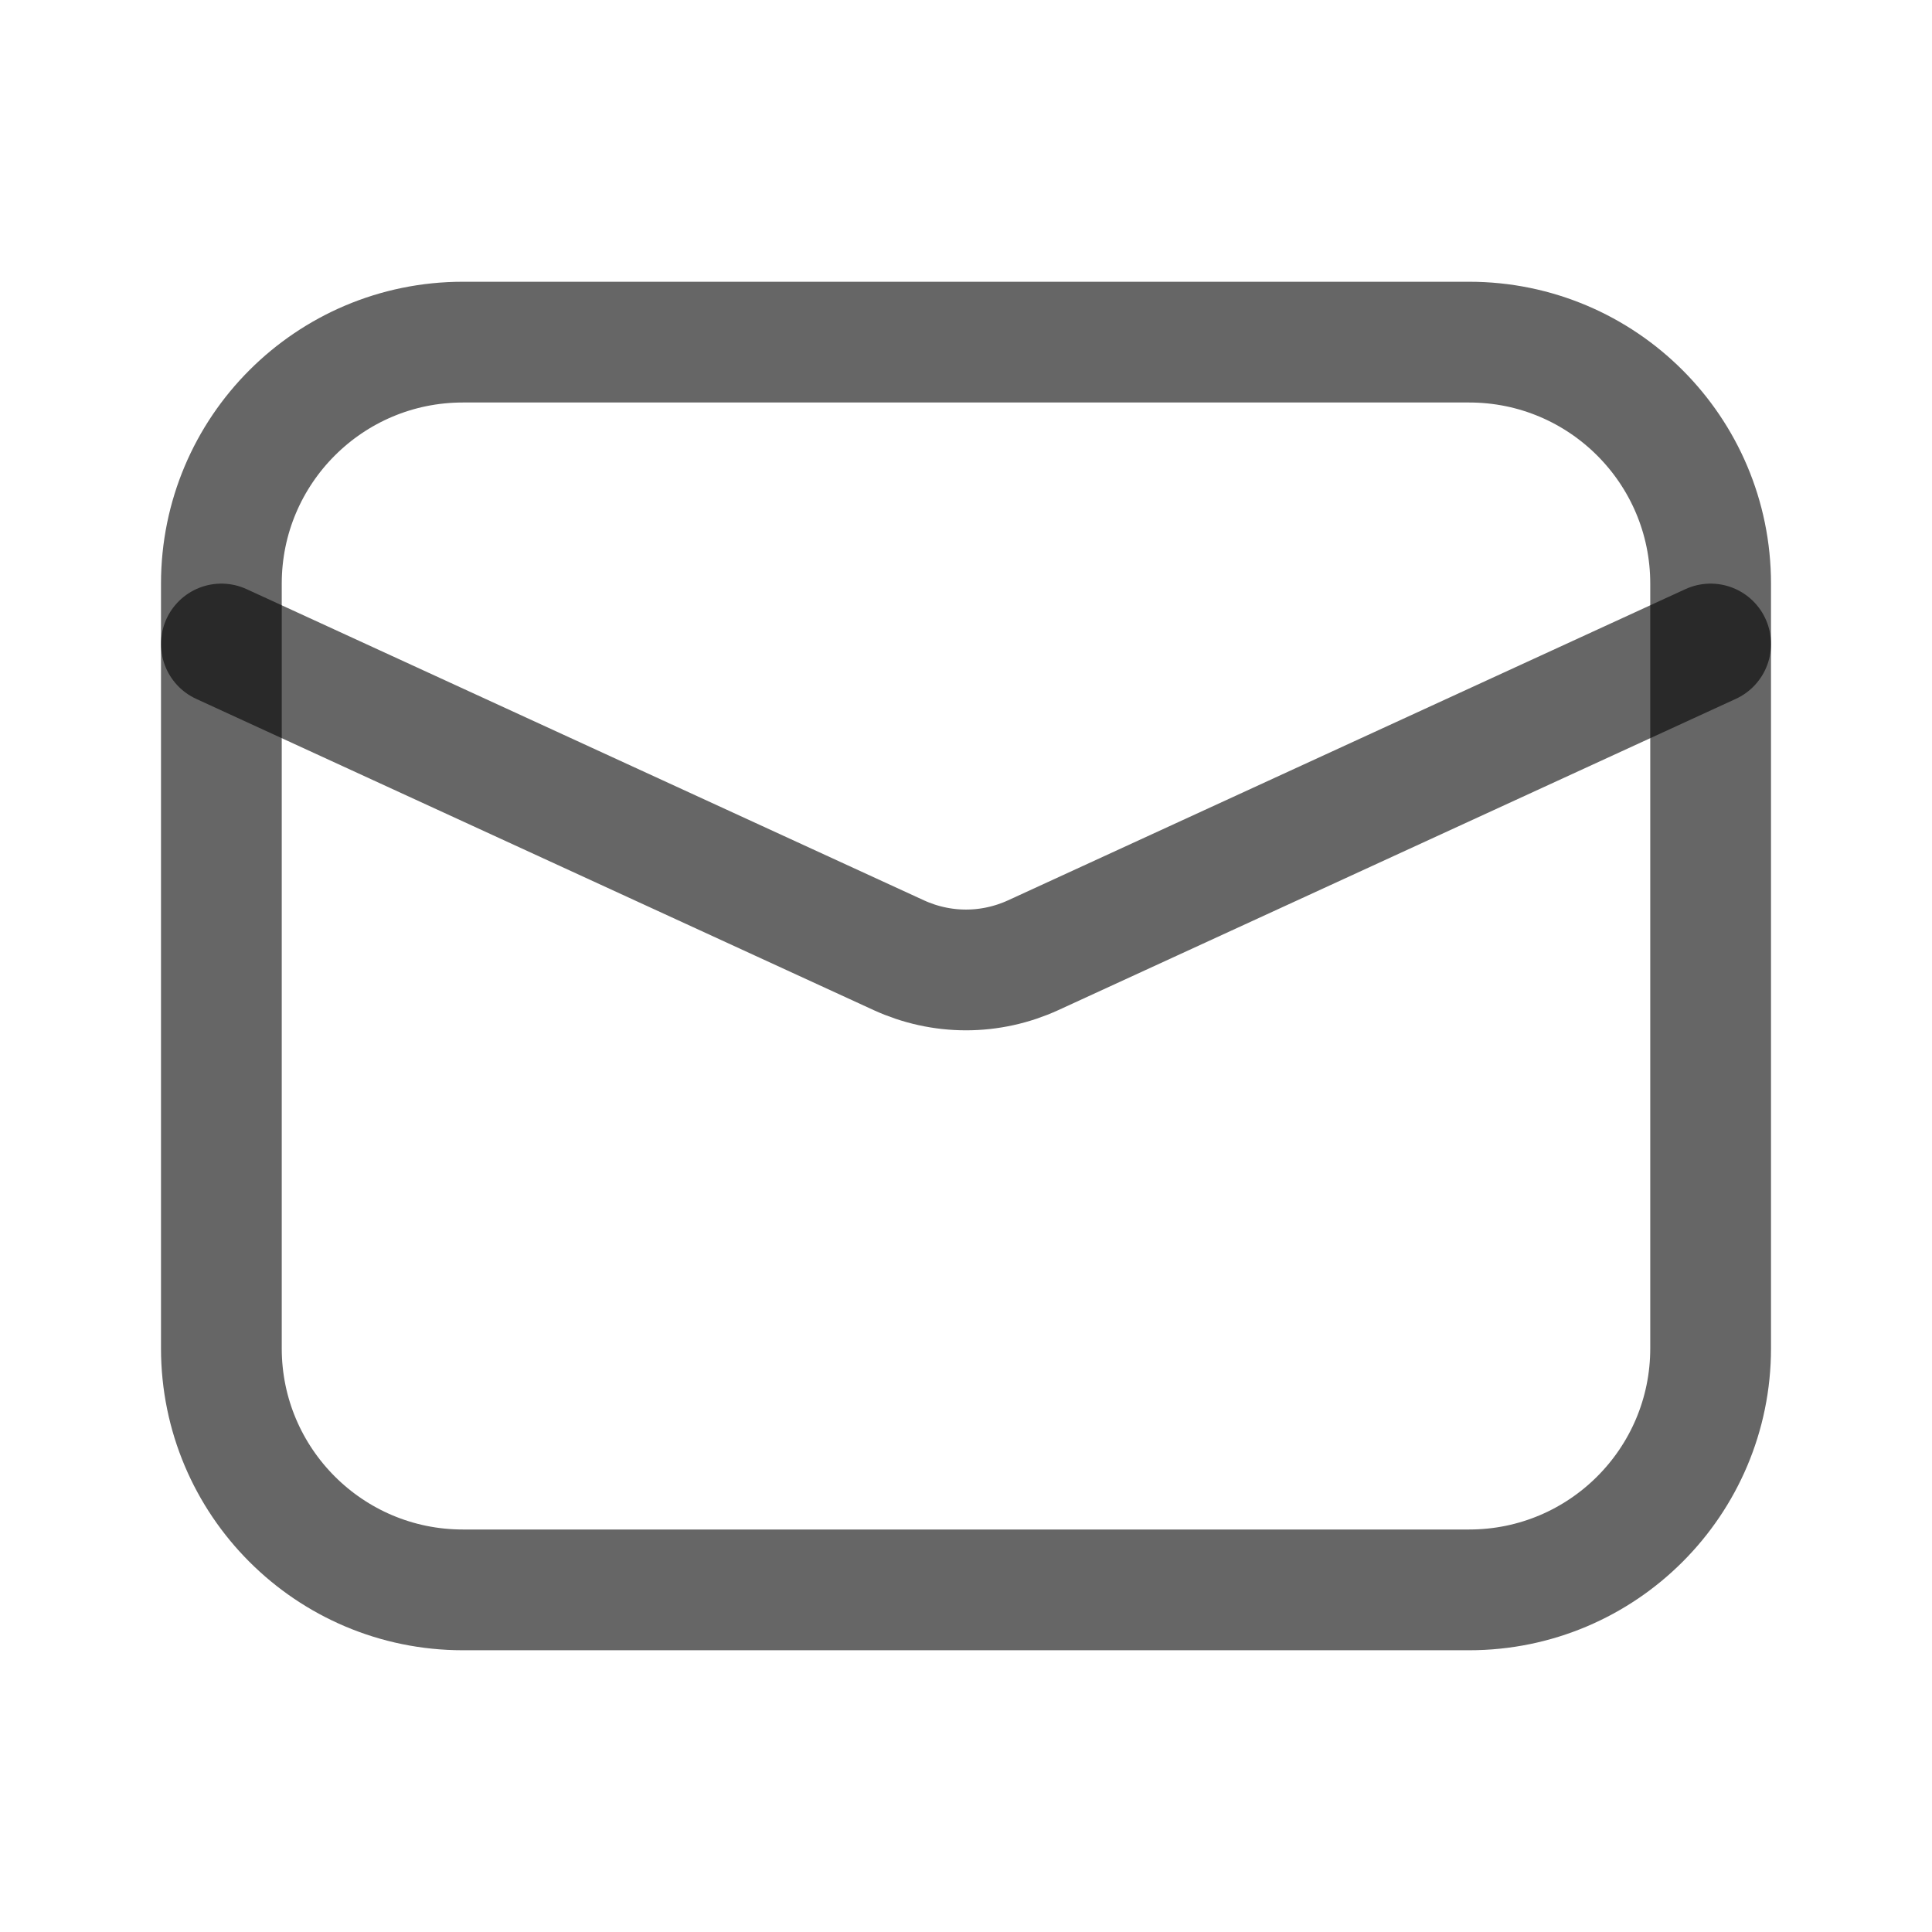 <svg width="24" height="24" viewBox="0 0 24 24" fill="none" xmlns="http://www.w3.org/2000/svg">
<path d="M18.25 4.25H5.75C4.093 4.25 2.75 5.593 2.75 7.25V16.75C2.75 18.407 4.093 19.75 5.75 19.75H18.25C19.907 19.75 21.25 18.407 21.25 16.75V7.25C21.25 5.593 19.907 4.25 18.25 4.25Z" stroke="black" stroke-opacity="0.6" stroke-width="1.5" stroke-linecap="round" stroke-linejoin="round"/>
<path d="M2.75 8L11.165 11.866C11.427 11.986 11.712 12.049 12 12.049C12.288 12.049 12.573 11.986 12.835 11.866L21.25 8" stroke="black" stroke-opacity="0.6" stroke-width="1.5" stroke-linecap="round" stroke-linejoin="round"/>
</svg>
